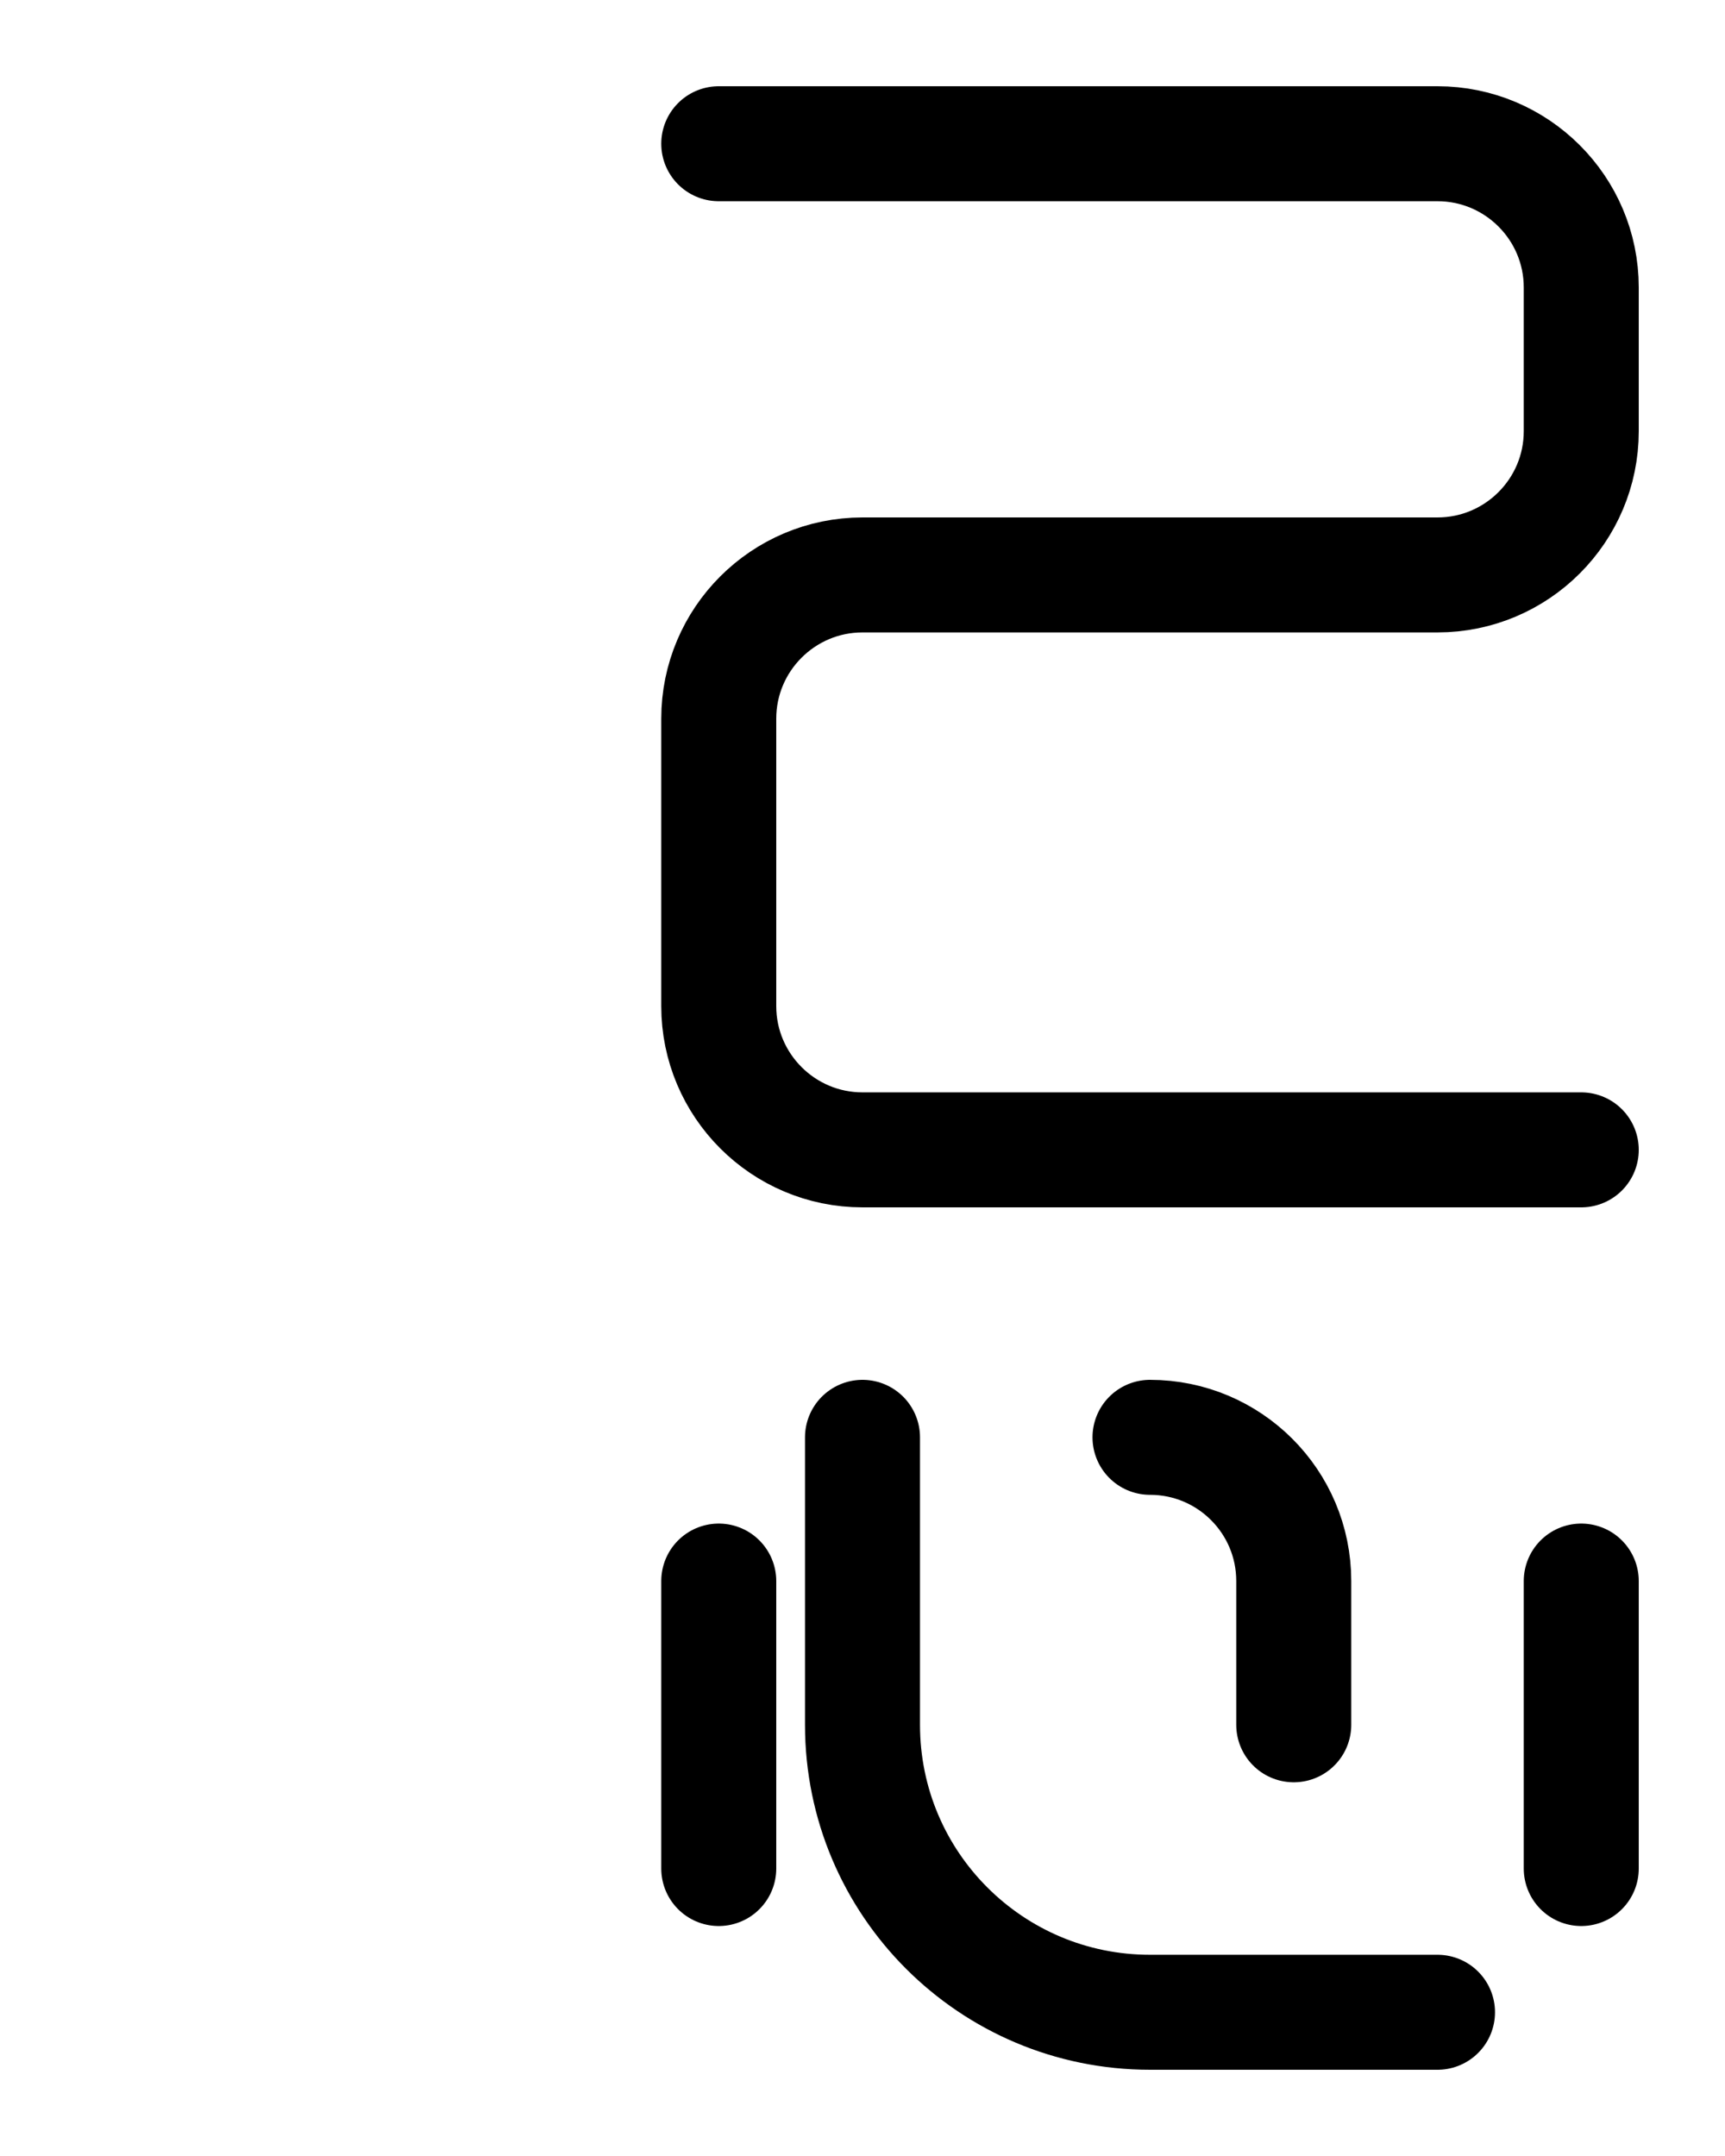 <?xml version="1.0" encoding="utf-8"?>
<!-- Generator: Adobe Illustrator 26.0.0, SVG Export Plug-In . SVG Version: 6.00 Build 0)  -->
<svg version="1.1" id="图层_1" xmlns="http://www.w3.org/2000/svg" xmlns:xlink="http://www.w3.org/1999/xlink" x="0px" y="0px"
	 viewBox="0 0 720 900" style="enable-background:new 0 0 720 900;" xml:space="preserve">
<style type="text/css">
	.st0{fill:none;stroke:#000000;stroke-width:48;stroke-linecap:round;stroke-linejoin:round;stroke-miterlimit:10;}
</style>
<path class="st0" d="M300,60h300c33.1,0,60,26.9,60,60v60c0,33.1-26.9,60-60,60H360c-33.1,0-60,26.9-60,60v120c0,33.1,26.9,60,60,60
	h300"/>
<path class="st0" d="M480,600c33.1,0,60,26.8,60,60v60"/>
<line class="st0" x1="300" y1="660" x2="300" y2="780"/>
<line class="st0" x1="660" y1="660" x2="660" y2="780"/>
<path class="st0" d="M360,600v120c0,66.3,53.7,120,120,120h120"/>
</svg>
